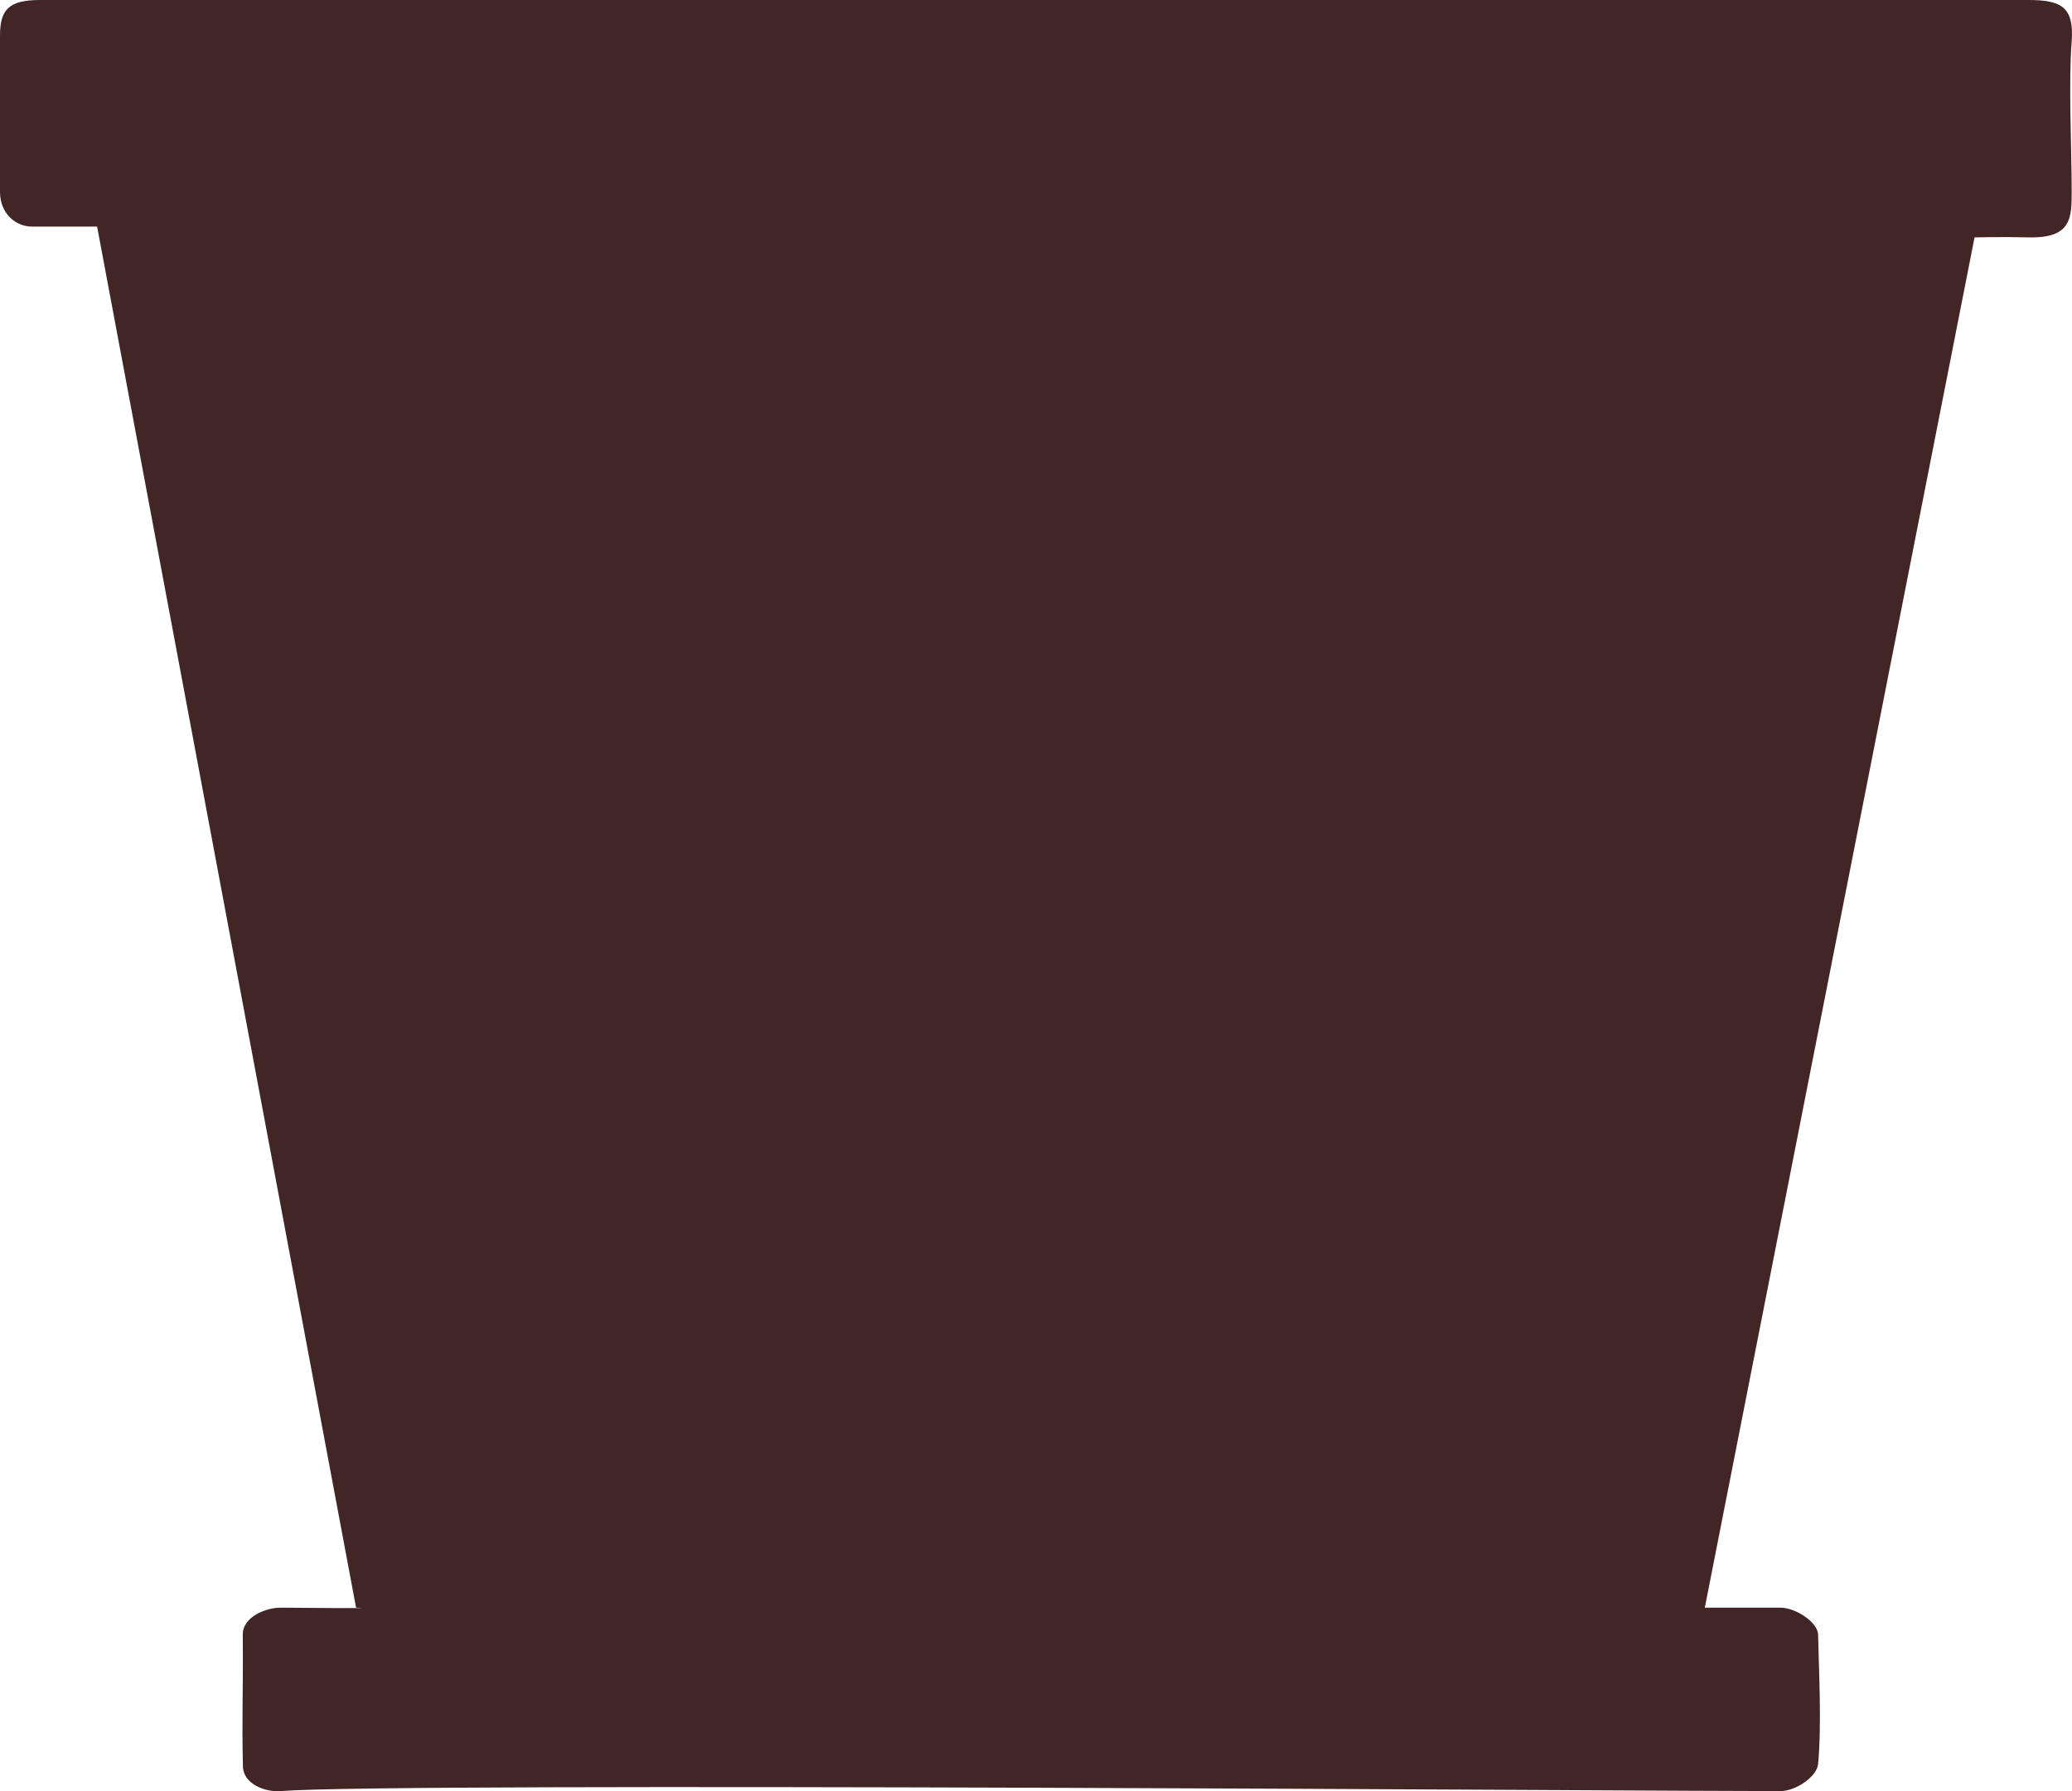<svg xmlns="http://www.w3.org/2000/svg" width="384.062" height="332" viewBox="0 0 384.062 332">
    <defs>
        <style>
            .cls-1 {
            fill: #422525;
            fill-rule: evenodd;
            }
        </style>
    </defs>
    <path class="cls-1"
          d="M100,448c21.46-1.683,258.029.027,278,0,2.942,0,6.793-2.748,7-5,0.677-7.354.148-16.966,0-24-0.048-2.275-4.119-5-7-5-19.105,0-14,0-14,0l50-254s5.155-.118,9.945,0c8.111,0.2,8.055-3.626,8.055-8.655,0-8.043-.605-19.935,0-27.635,0.517-6.58-2.123-7.71-8.109-7.71H55.413C49.488,116,48,117.878,48,122.677v28.867c0,4.119,2.993,6.456,5.9,6.456H66l48,256s6.562,0.187-14,0c-2.53-.023-7.024,1.614-7,5,0.087,12.124-.188,14.8.028,24.4C93.1,446.748,97.2,448.219,100,448Z"
          transform="translate(-48 -116)"/>
</svg>
